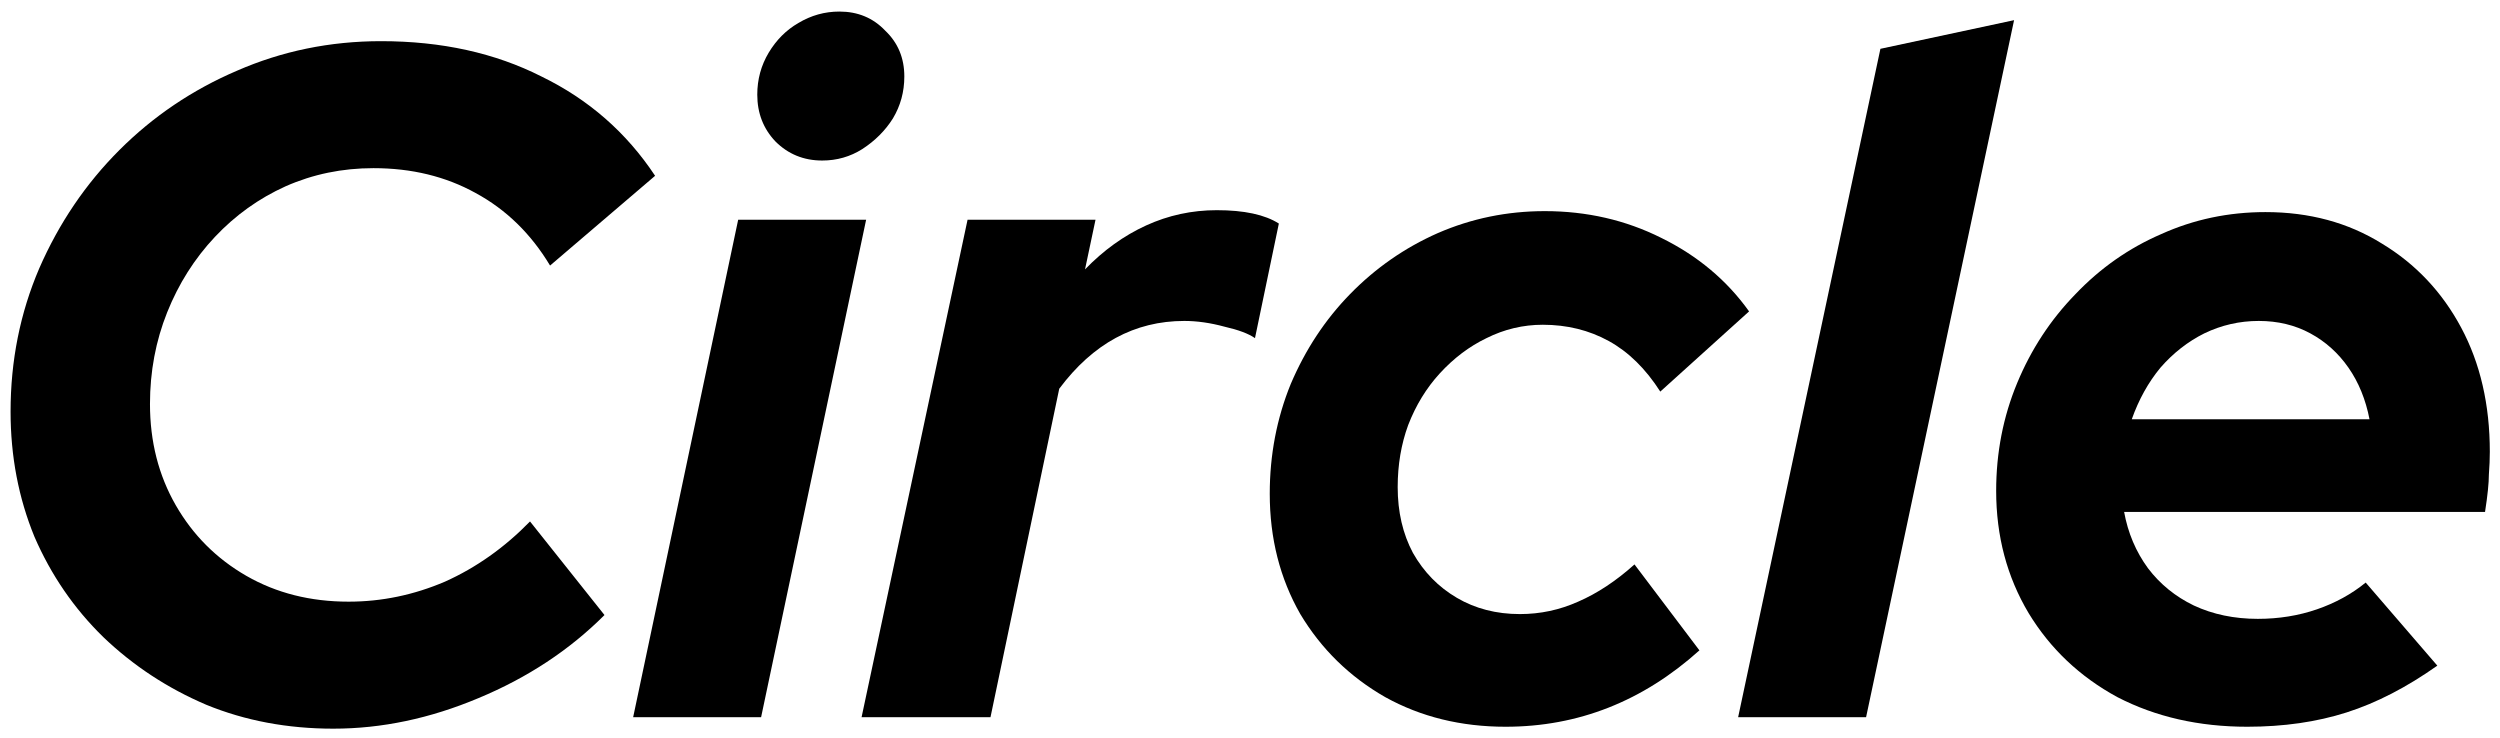 <svg width="122" height="36" viewBox="0 0 122 36" fill="none" xmlns="http://www.w3.org/2000/svg">
<path d="M16.266 35.559C14.029 35.559 11.963 35.17 10.069 34.394C8.174 33.586 6.496 32.483 5.036 31.085C3.607 29.688 2.489 28.057 1.681 26.193C0.904 24.298 0.516 22.263 0.516 20.088C0.516 17.603 0.982 15.274 1.914 13.099C2.877 10.893 4.182 8.967 5.828 7.321C7.475 5.675 9.385 4.385 11.56 3.453C13.765 2.49 16.11 2.009 18.596 2.009C21.547 2.009 24.156 2.584 26.424 3.733C28.723 4.851 30.571 6.467 31.969 8.579L26.843 12.959C25.911 11.406 24.7 10.226 23.209 9.418C21.749 8.61 20.087 8.206 18.223 8.206C16.701 8.206 15.272 8.501 13.936 9.092C12.631 9.682 11.482 10.505 10.488 11.561C9.494 12.617 8.717 13.845 8.158 15.242C7.599 16.64 7.319 18.131 7.319 19.716C7.319 21.549 7.739 23.195 8.577 24.655C9.416 26.115 10.566 27.264 12.025 28.103C13.486 28.942 15.148 29.361 17.011 29.361C18.627 29.361 20.195 29.035 21.718 28.383C23.24 27.699 24.622 26.721 25.865 25.447L29.499 30.014C27.791 31.722 25.741 33.074 23.349 34.068C20.988 35.062 18.627 35.559 16.266 35.559Z" fill="black"/>
<path d="M30.898 34.999L36.023 10.723H42.267L37.142 34.999H30.898ZM40.124 7.834C39.223 7.834 38.462 7.523 37.84 6.902C37.25 6.28 36.955 5.519 36.955 4.618C36.955 3.873 37.142 3.189 37.514 2.568C37.887 1.947 38.369 1.465 38.959 1.124C39.58 0.751 40.248 0.564 40.962 0.564C41.863 0.564 42.609 0.875 43.199 1.496C43.821 2.087 44.131 2.832 44.131 3.733C44.131 4.479 43.945 5.162 43.572 5.783C43.199 6.374 42.702 6.871 42.081 7.274C41.491 7.647 40.838 7.834 40.124 7.834Z" fill="black"/>
<path d="M42.045 34.999L47.217 10.723H53.461L52.949 13.146C53.85 12.214 54.844 11.499 55.931 11.002C57.018 10.505 58.168 10.257 59.379 10.257C60.715 10.257 61.725 10.474 62.408 10.909L61.243 16.501C60.932 16.283 60.435 16.097 59.752 15.941C59.069 15.755 58.416 15.662 57.795 15.662C55.372 15.662 53.337 16.765 51.691 18.97L48.336 34.999H42.045Z" fill="black"/>
<path d="M73.473 35.465C71.298 35.465 69.341 34.984 67.602 34.021C65.862 33.027 64.48 31.676 63.455 29.967C62.461 28.227 61.964 26.27 61.964 24.096C61.964 22.201 62.305 20.415 62.989 18.737C63.703 17.06 64.666 15.6 65.878 14.357C67.12 13.084 68.549 12.089 70.165 11.375C71.811 10.66 73.551 10.303 75.383 10.303C77.434 10.303 79.329 10.738 81.068 11.608C82.839 12.478 84.268 13.674 85.355 15.196L81.022 19.11C80.307 17.992 79.468 17.169 78.505 16.64C77.542 16.112 76.471 15.848 75.29 15.848C74.327 15.848 73.411 16.066 72.541 16.501C71.702 16.904 70.941 17.479 70.258 18.225C69.605 18.939 69.093 19.778 68.72 20.741C68.378 21.673 68.207 22.682 68.207 23.77C68.207 24.981 68.456 26.053 68.953 26.985C69.481 27.917 70.196 28.647 71.097 29.175C71.997 29.703 73.022 29.967 74.172 29.967C75.166 29.967 76.113 29.765 77.014 29.361C77.946 28.957 78.863 28.352 79.763 27.544L82.932 31.738C80.167 34.223 77.014 35.465 73.473 35.465Z" fill="black"/>
<path d="M84.821 34.999L91.764 2.382L98.287 0.984L91.065 34.999H84.821Z" fill="black"/>
<path d="M109.668 35.465C107.307 35.465 105.194 34.984 103.331 34.021C101.498 33.027 100.053 31.66 98.997 29.921C97.941 28.15 97.413 26.162 97.413 23.956C97.413 22.092 97.754 20.337 98.438 18.691C99.121 17.044 100.069 15.6 101.28 14.357C102.492 13.084 103.89 12.105 105.474 11.421C107.058 10.707 108.751 10.35 110.553 10.35C112.697 10.35 114.592 10.862 116.238 11.887C117.884 12.882 119.174 14.248 120.105 15.988C121.037 17.728 121.503 19.747 121.503 22.046C121.503 22.387 121.488 22.76 121.457 23.164C121.457 23.568 121.395 24.174 121.27 24.981H103.657C103.843 26.006 104.231 26.923 104.822 27.73C105.412 28.507 106.157 29.113 107.058 29.548C107.99 29.983 109.031 30.2 110.18 30.2C111.205 30.2 112.168 30.045 113.069 29.734C113.97 29.423 114.762 28.988 115.446 28.429L118.941 32.483C117.449 33.539 115.974 34.301 114.514 34.767C113.054 35.233 111.438 35.465 109.668 35.465ZM104.03 20.461H115.632C115.446 19.498 115.104 18.66 114.607 17.945C114.11 17.231 113.489 16.671 112.743 16.268C111.998 15.864 111.159 15.662 110.227 15.662C109.295 15.662 108.41 15.864 107.571 16.268C106.763 16.671 106.049 17.231 105.427 17.945C104.837 18.66 104.371 19.498 104.03 20.461Z" fill="black"/>
</svg>
